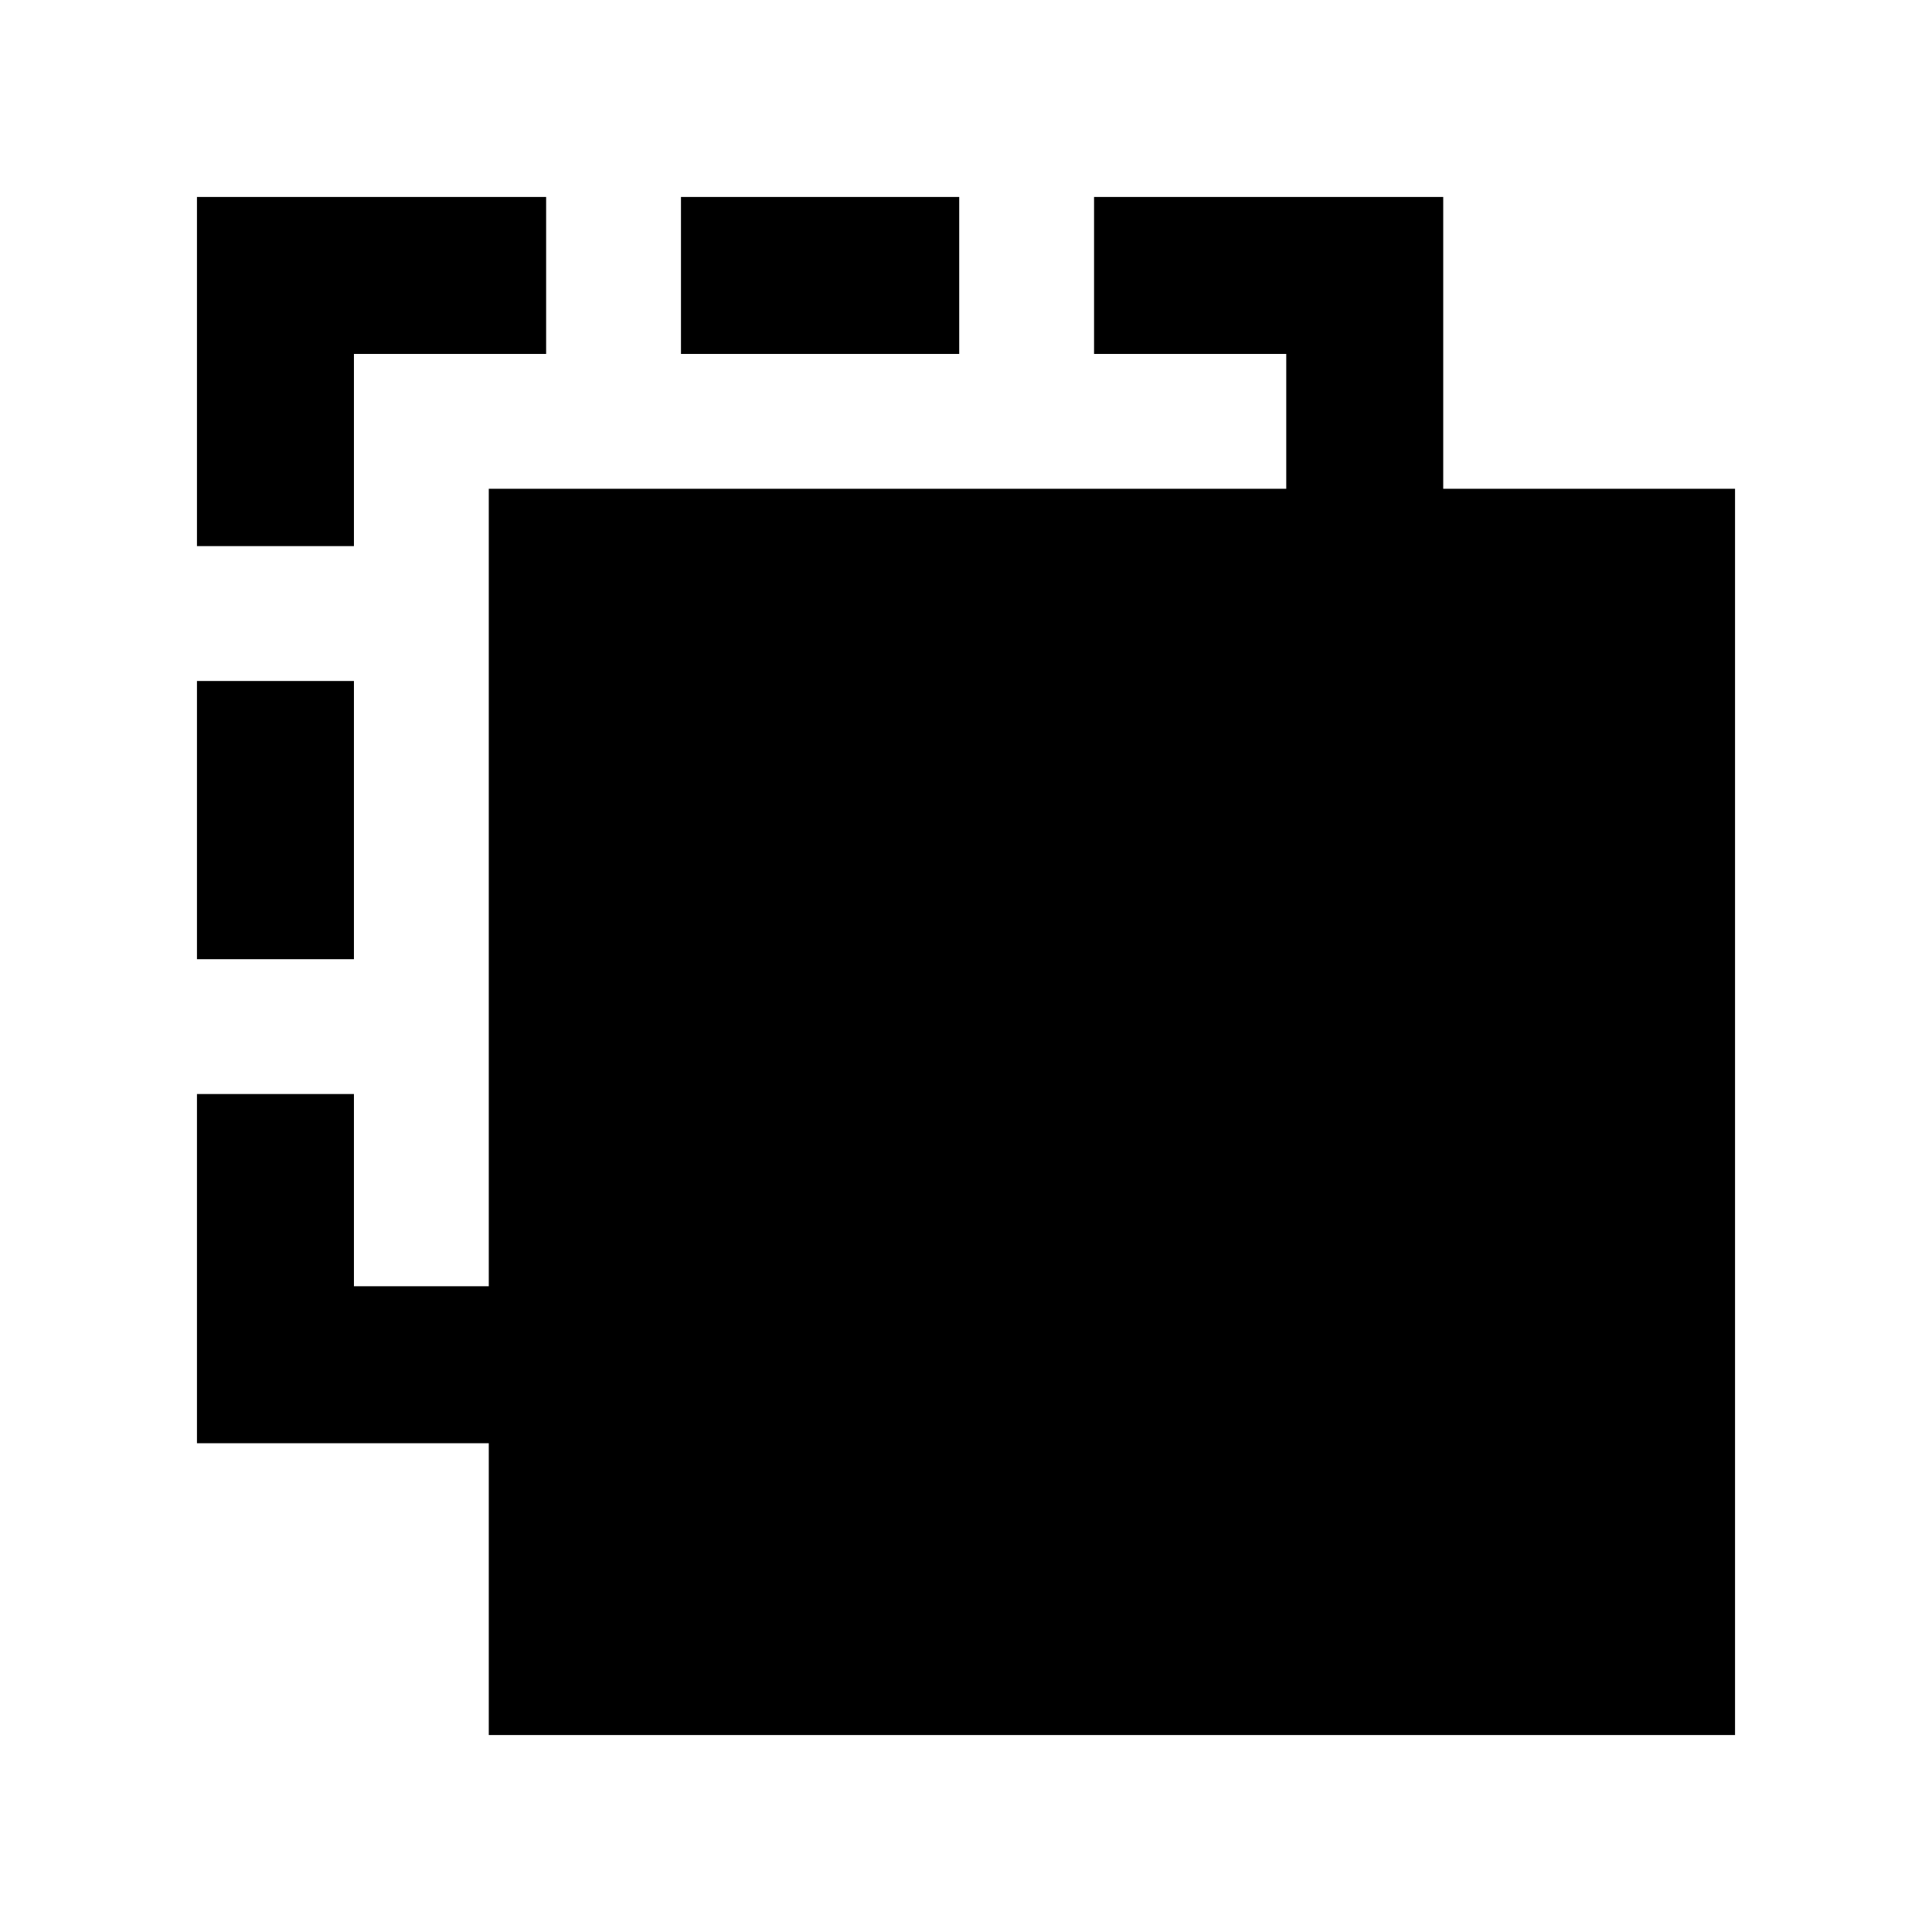 <svg xmlns="http://www.w3.org/2000/svg" height="20" viewBox="0 -960 960 960" width="20"><path d="M242.87-97.87v-145h-145v-173.5h78v95.5h67v-396.26h396.26v-67h-95.5v-78h173.5v145h145v619.26H242.87Zm-145-385.5v-138.26h78v138.26h-78Zm0-205.26v-173.5h173.5v78h-95.5v95.5h-78Zm240.5-95.5v-78h138.26v78H338.37Z"/></svg>